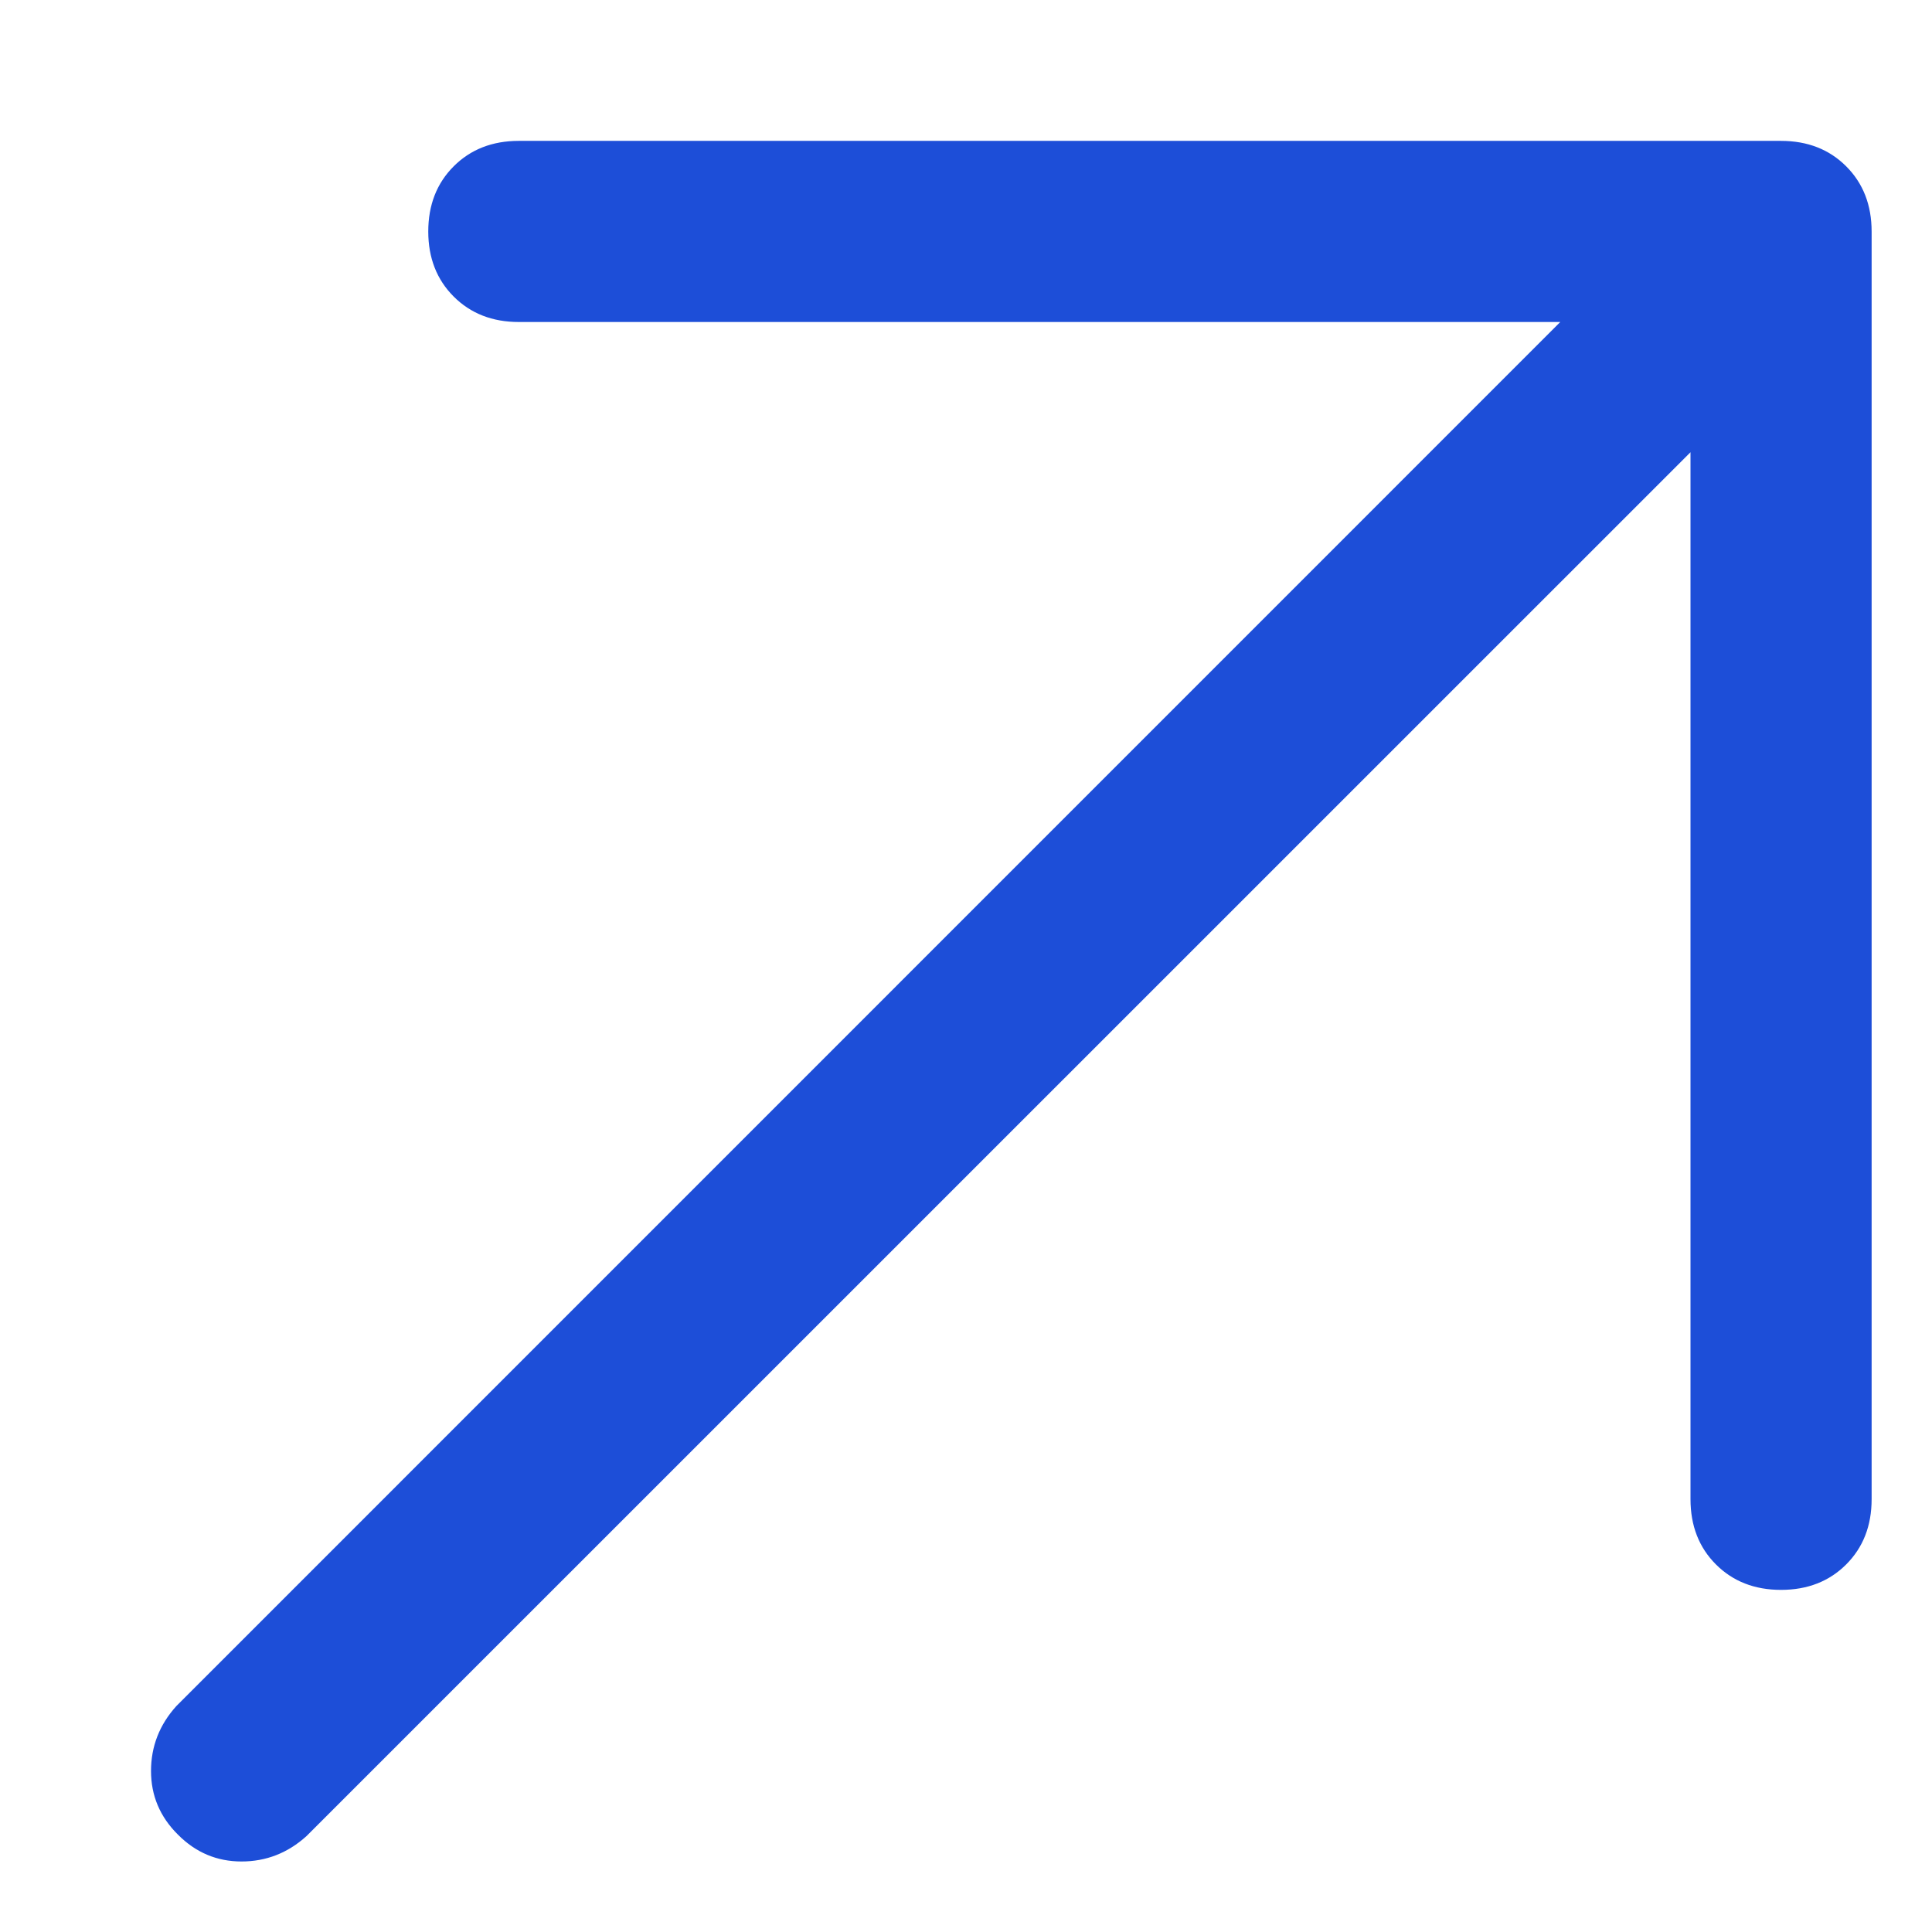 <svg width="12" height="12" viewBox="0 0 12 12" fill="none" xmlns="http://www.w3.org/2000/svg">
<path d="M10.5 2H3.222C3.058 2 2.923 1.947 2.818 1.842C2.713 1.737 2.66 1.602 2.66 1.438C2.66 1.273 2.713 1.138 2.818 1.033C2.923 0.928 3.058 0.875 3.222 0.875H11.062C11.227 0.875 11.362 0.928 11.467 1.033C11.572 1.138 11.625 1.273 11.625 1.438V9.312C11.625 9.477 11.572 9.612 11.467 9.717C11.362 9.822 11.227 9.875 11.062 9.875C10.898 9.875 10.763 9.822 10.658 9.717C10.553 9.612 10.5 9.477 10.5 9.312V2ZM10.658 1.033C10.775 0.928 10.91 0.875 11.062 0.875C11.215 0.875 11.347 0.931 11.458 1.042C11.569 1.153 11.625 1.285 11.625 1.438C11.625 1.59 11.572 1.725 11.467 1.842L1.904 11.404C1.787 11.51 1.652 11.562 1.5 11.562C1.348 11.562 1.216 11.507 1.105 11.395C0.993 11.284 0.938 11.152 0.938 11C0.938 10.848 0.99 10.713 1.096 10.596L10.658 1.033Z" fill="#1D4ED8"/>
</svg>
